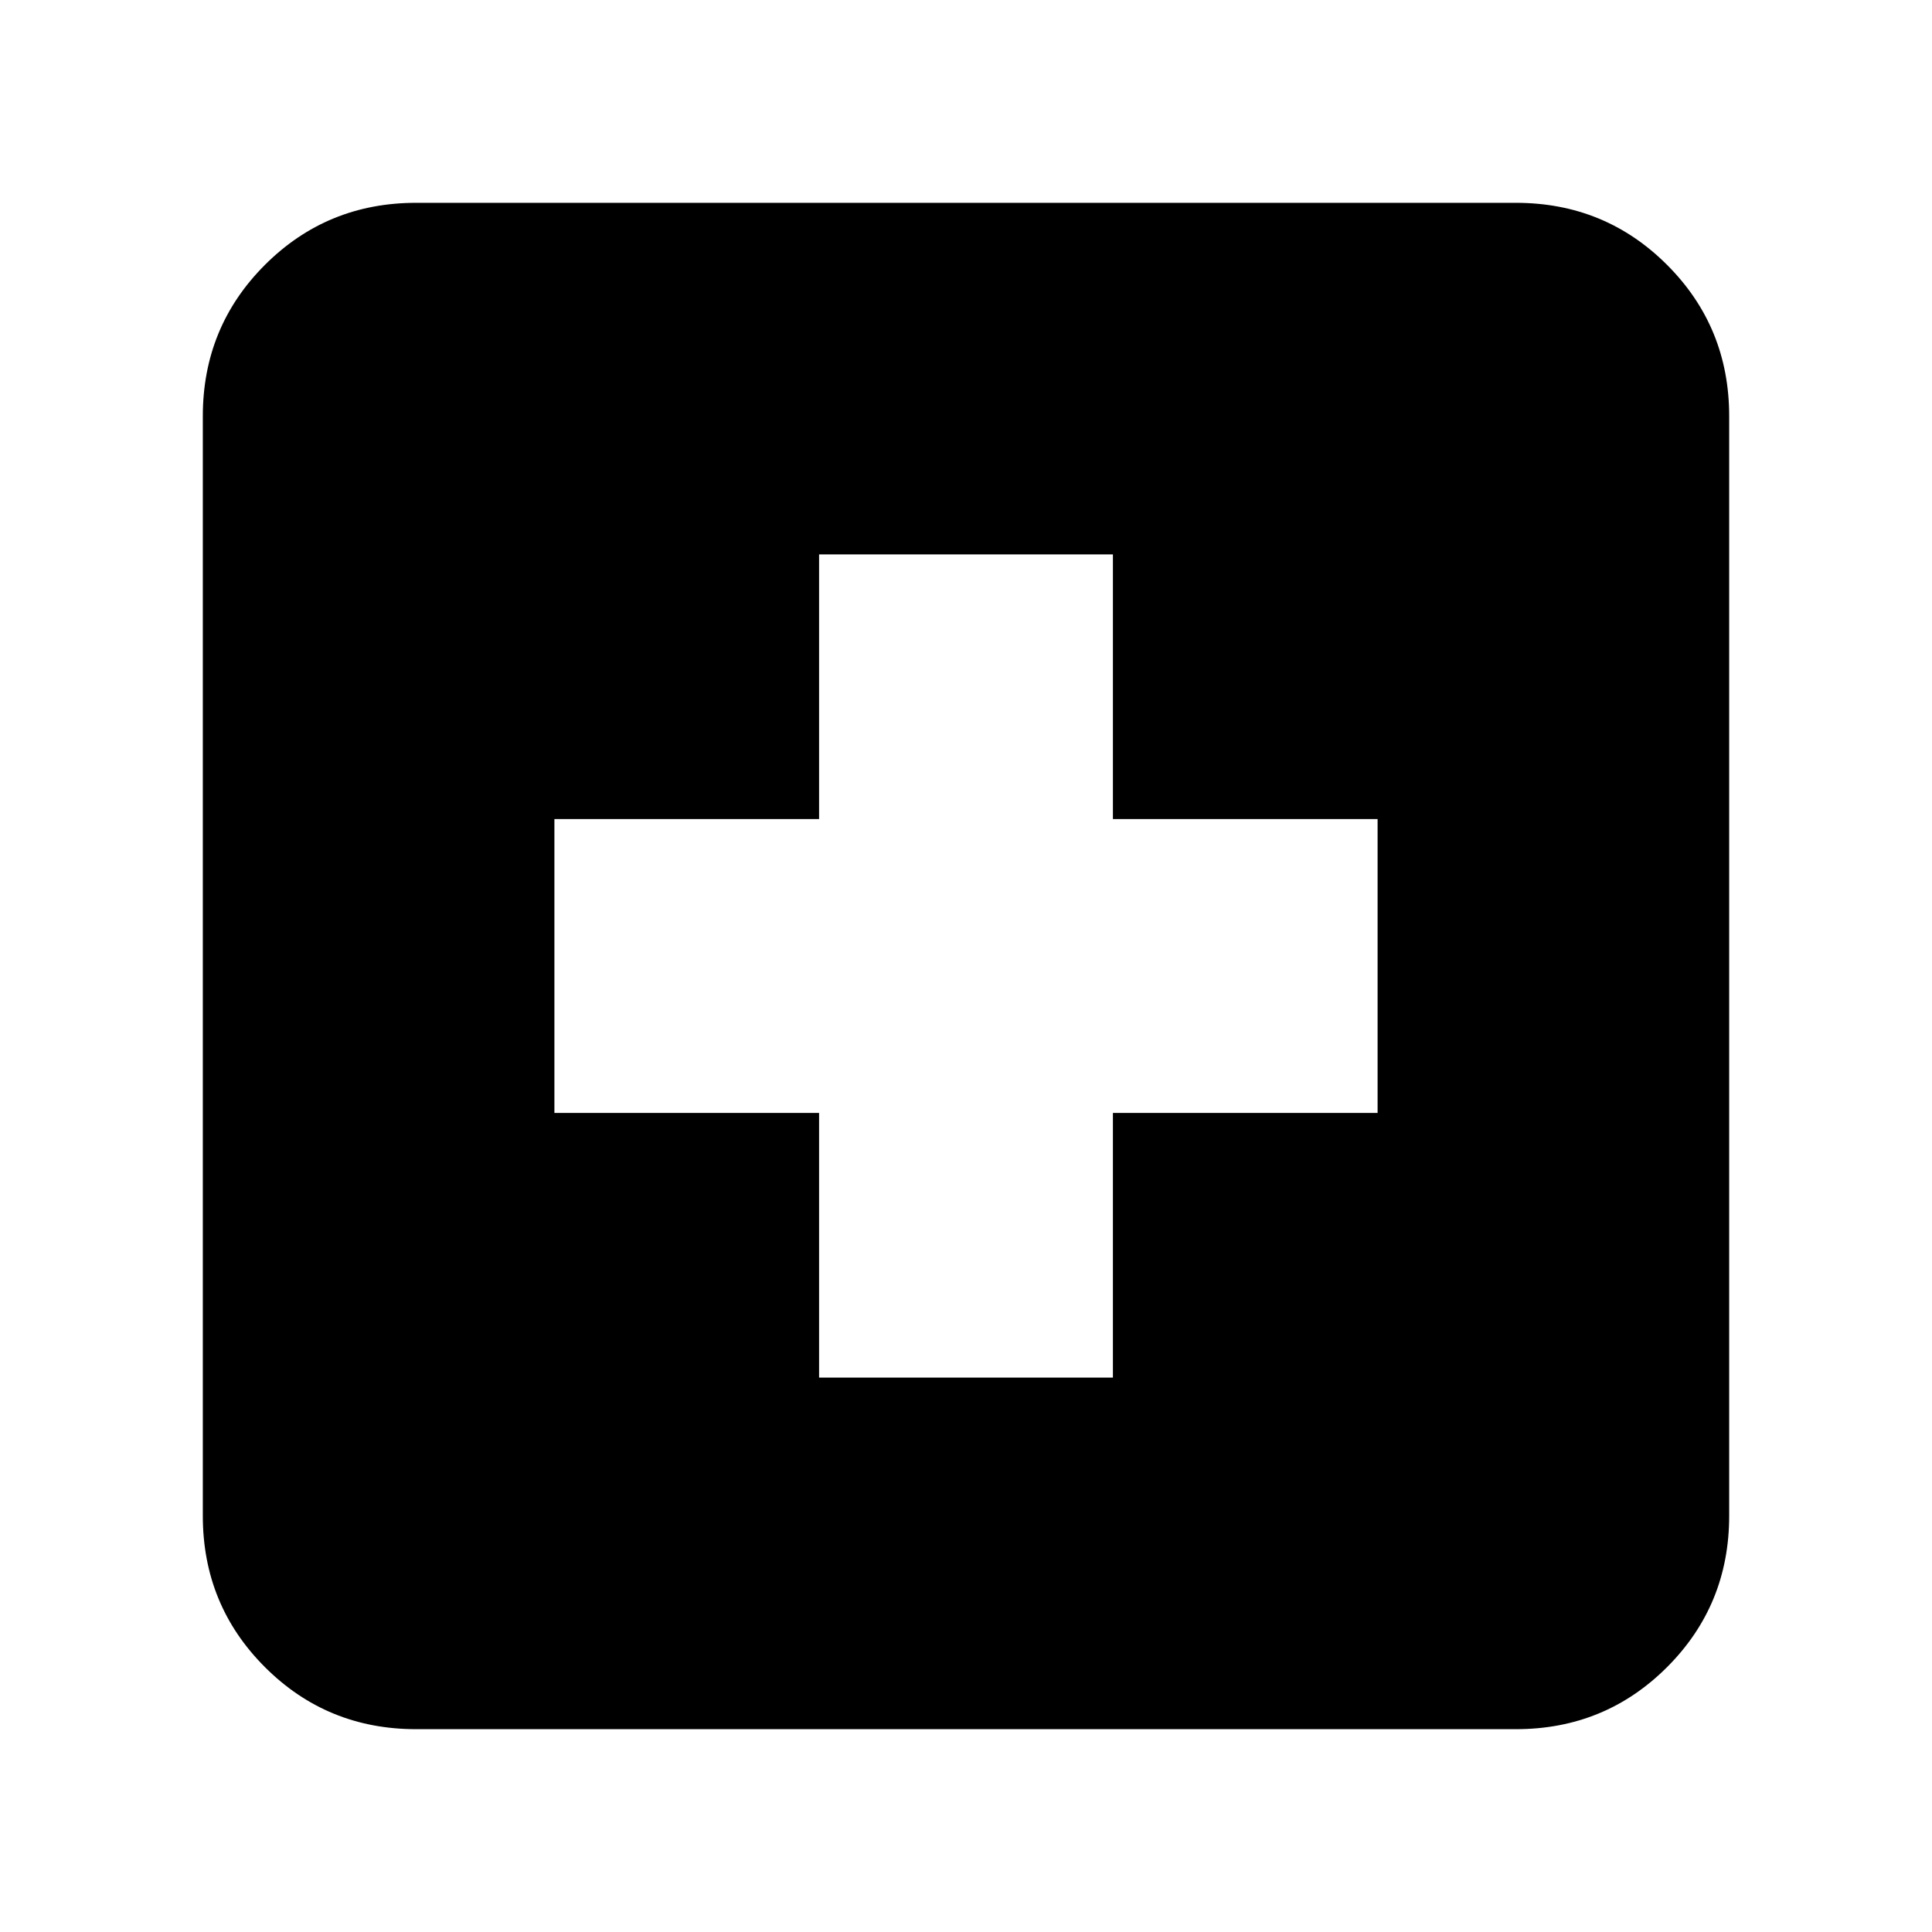 <svg xmlns="http://www.w3.org/2000/svg" height="24" viewBox="0 -960 960 960" width="24"><path d="M407-275.48h146V-407h131.52v-146H553v-131.52H407V-553H275.48v146H407v131.52Zm-200.22 174.7q-44.3 0-75.15-30.85-30.85-30.85-30.85-75.15v-546.44q0-44.3 30.85-75.15 30.85-30.85 75.15-30.85h546.44q44.3 0 75.15 30.85 30.85 30.85 30.85 75.15v546.44q0 44.3-30.85 75.15-30.85 30.85-75.15 30.85H206.78Z"/></svg>